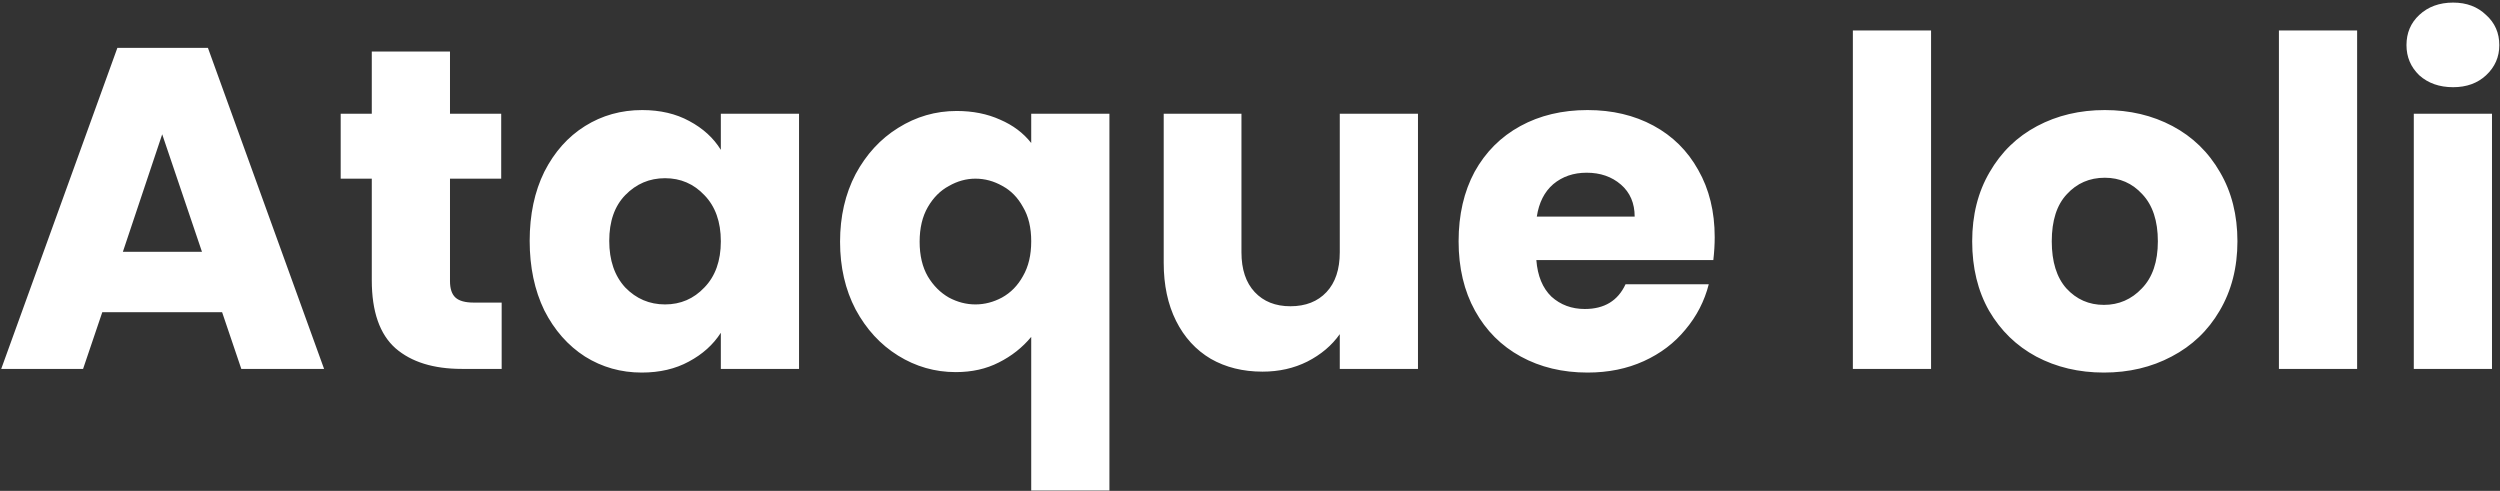 <svg width="820" height="161" viewBox="0 0 820 161" fill="none" xmlns="http://www.w3.org/2000/svg">
<rect x="0" y="0" width="820" height="161" fill="#333333" stroke="none"/>
<path d="M72.85 102.4H33.55L27.25 121H0.4L38.5 15.7H68.2L106.3 121H79.15L72.85 102.4ZM66.25 82.6L53.2 44.05L40.3 82.6H66.25ZM164.546 99.25V121H151.496C142.196 121 134.946 118.75 129.746 114.25C124.546 109.65 121.946 102.2 121.946 91.9V58.6H111.746V37.3H121.946V16.9H147.596V37.3H164.396V58.6H147.596V92.2C147.596 94.7 148.196 96.5 149.396 97.6C150.596 98.7 152.596 99.25 155.396 99.25H164.546ZM173.733 79C173.733 70.4 175.333 62.85 178.533 56.35C181.833 49.85 186.283 44.85 191.883 41.35C197.483 37.85 203.733 36.1 210.633 36.1C216.533 36.1 221.683 37.3 226.083 39.7C230.583 42.1 234.033 45.25 236.433 49.15V37.3H262.083V121H236.433V109.15C233.933 113.05 230.433 116.2 225.933 118.6C221.533 121 216.383 122.2 210.483 122.2C203.683 122.2 197.483 120.45 191.883 116.95C186.283 113.35 181.833 108.3 178.533 101.8C175.333 95.2 173.733 87.6 173.733 79ZM236.433 79.15C236.433 72.75 234.633 67.7 231.033 64C227.533 60.3 223.233 58.45 218.133 58.45C213.033 58.45 208.683 60.3 205.083 64C201.583 67.6 199.833 72.6 199.833 79C199.833 85.4 201.583 90.5 205.083 94.3C208.683 98 213.033 99.85 218.133 99.85C223.233 99.85 227.533 98 231.033 94.3C234.633 90.6 236.433 85.55 236.433 79.15ZM275.54 79.3C275.54 71 277.24 63.6 280.64 57.1C284.14 50.6 288.79 45.55 294.59 41.95C300.49 38.25 306.89 36.4 313.79 36.4C319.09 36.4 323.84 37.35 328.04 39.25C332.24 41.05 335.64 43.6 338.24 46.9V37.3H363.89V160.9H338.24V110.5C335.34 114 331.79 116.8 327.59 118.9C323.49 121 318.79 122.05 313.49 122.05C306.69 122.05 300.39 120.25 294.59 116.65C288.79 113.05 284.14 108 280.64 101.5C277.24 95 275.54 87.6 275.54 79.3ZM338.24 79.15C338.24 74.65 337.34 70.9 335.54 67.9C333.84 64.8 331.59 62.5 328.79 61C325.99 59.4 323.04 58.6 319.94 58.6C316.94 58.6 314.04 59.4 311.24 61C308.44 62.5 306.14 64.8 304.34 67.9C302.54 71 301.64 74.8 301.64 79.3C301.64 83.8 302.54 87.6 304.34 90.7C306.14 93.7 308.44 96 311.24 97.6C314.04 99.1 316.94 99.85 319.94 99.85C322.94 99.85 325.84 99.1 328.64 97.6C331.54 96 333.84 93.65 335.54 90.55C337.34 87.45 338.24 83.65 338.24 79.15ZM465.096 37.3V121H439.446V109.6C436.846 113.3 433.296 116.3 428.796 118.6C424.396 120.8 419.496 121.9 414.096 121.9C407.696 121.9 402.046 120.5 397.146 117.7C392.246 114.8 388.446 110.65 385.746 105.25C383.046 99.85 381.696 93.5 381.696 86.2V37.3H407.196V82.75C407.196 88.35 408.646 92.7 411.546 95.8C414.446 98.9 418.346 100.45 423.246 100.45C428.246 100.45 432.196 98.9 435.096 95.8C437.996 92.7 439.446 88.35 439.446 82.75V37.3H465.096ZM562.421 77.8C562.421 80.2 562.271 82.7 561.971 85.3H503.921C504.321 90.5 505.971 94.5 508.871 97.3C511.871 100 515.521 101.35 519.821 101.35C526.221 101.35 530.671 98.65 533.171 93.25H560.471C559.071 98.75 556.521 103.7 552.821 108.1C549.221 112.5 544.671 115.95 539.171 118.45C533.671 120.95 527.521 122.2 520.721 122.2C512.521 122.2 505.221 120.45 498.821 116.95C492.421 113.45 487.421 108.45 483.821 101.95C480.221 95.45 478.421 87.85 478.421 79.15C478.421 70.45 480.171 62.85 483.671 56.35C487.271 49.85 492.271 44.85 498.671 41.35C505.071 37.85 512.421 36.1 520.721 36.1C528.821 36.1 536.021 37.8 542.321 41.2C548.621 44.6 553.521 49.45 557.021 55.75C560.621 62.05 562.421 69.4 562.421 77.8ZM536.171 71.05C536.171 66.65 534.671 63.15 531.671 60.55C528.671 57.95 524.921 56.65 520.421 56.65C516.121 56.65 512.471 57.9 509.471 60.4C506.571 62.9 504.771 66.45 504.071 71.05H536.171ZM633.389 10V121H607.739V10H633.389ZM690.078 122.2C681.878 122.2 674.478 120.45 667.878 116.95C661.378 113.45 656.228 108.45 652.428 101.95C648.728 95.45 646.878 87.85 646.878 79.15C646.878 70.55 648.778 63 652.578 56.5C656.378 49.9 661.578 44.85 668.178 41.35C674.778 37.85 682.178 36.1 690.378 36.1C698.578 36.1 705.978 37.85 712.578 41.35C719.178 44.85 724.378 49.9 728.178 56.5C731.978 63 733.878 70.55 733.878 79.15C733.878 87.75 731.928 95.35 728.028 101.95C724.228 108.45 718.978 113.45 712.278 116.95C705.678 120.45 698.278 122.2 690.078 122.2ZM690.078 100C694.978 100 699.128 98.2 702.528 94.6C706.028 91 707.778 85.85 707.778 79.15C707.778 72.45 706.078 67.3 702.678 63.7C699.378 60.1 695.278 58.3 690.378 58.3C685.378 58.3 681.228 60.1 677.928 63.7C674.628 67.2 672.978 72.35 672.978 79.15C672.978 85.85 674.578 91 677.778 94.6C681.078 98.2 685.178 100 690.078 100ZM773.136 10V121H747.486V10H773.136ZM804.624 28.6C800.124 28.6 796.424 27.3 793.524 24.7C790.724 22 789.324 18.7 789.324 14.8C789.324 10.8 790.724 7.5 793.524 4.9C796.424 2.2 800.124 0.85 804.624 0.85C809.024 0.85 812.624 2.2 815.424 4.9C818.324 7.5 819.774 10.8 819.774 14.8C819.774 18.7 818.324 22 815.424 24.7C812.624 27.3 809.024 28.6 804.624 28.6ZM817.374 37.3V121H791.724V37.3H817.374Z" fill="white"/>
</svg>
